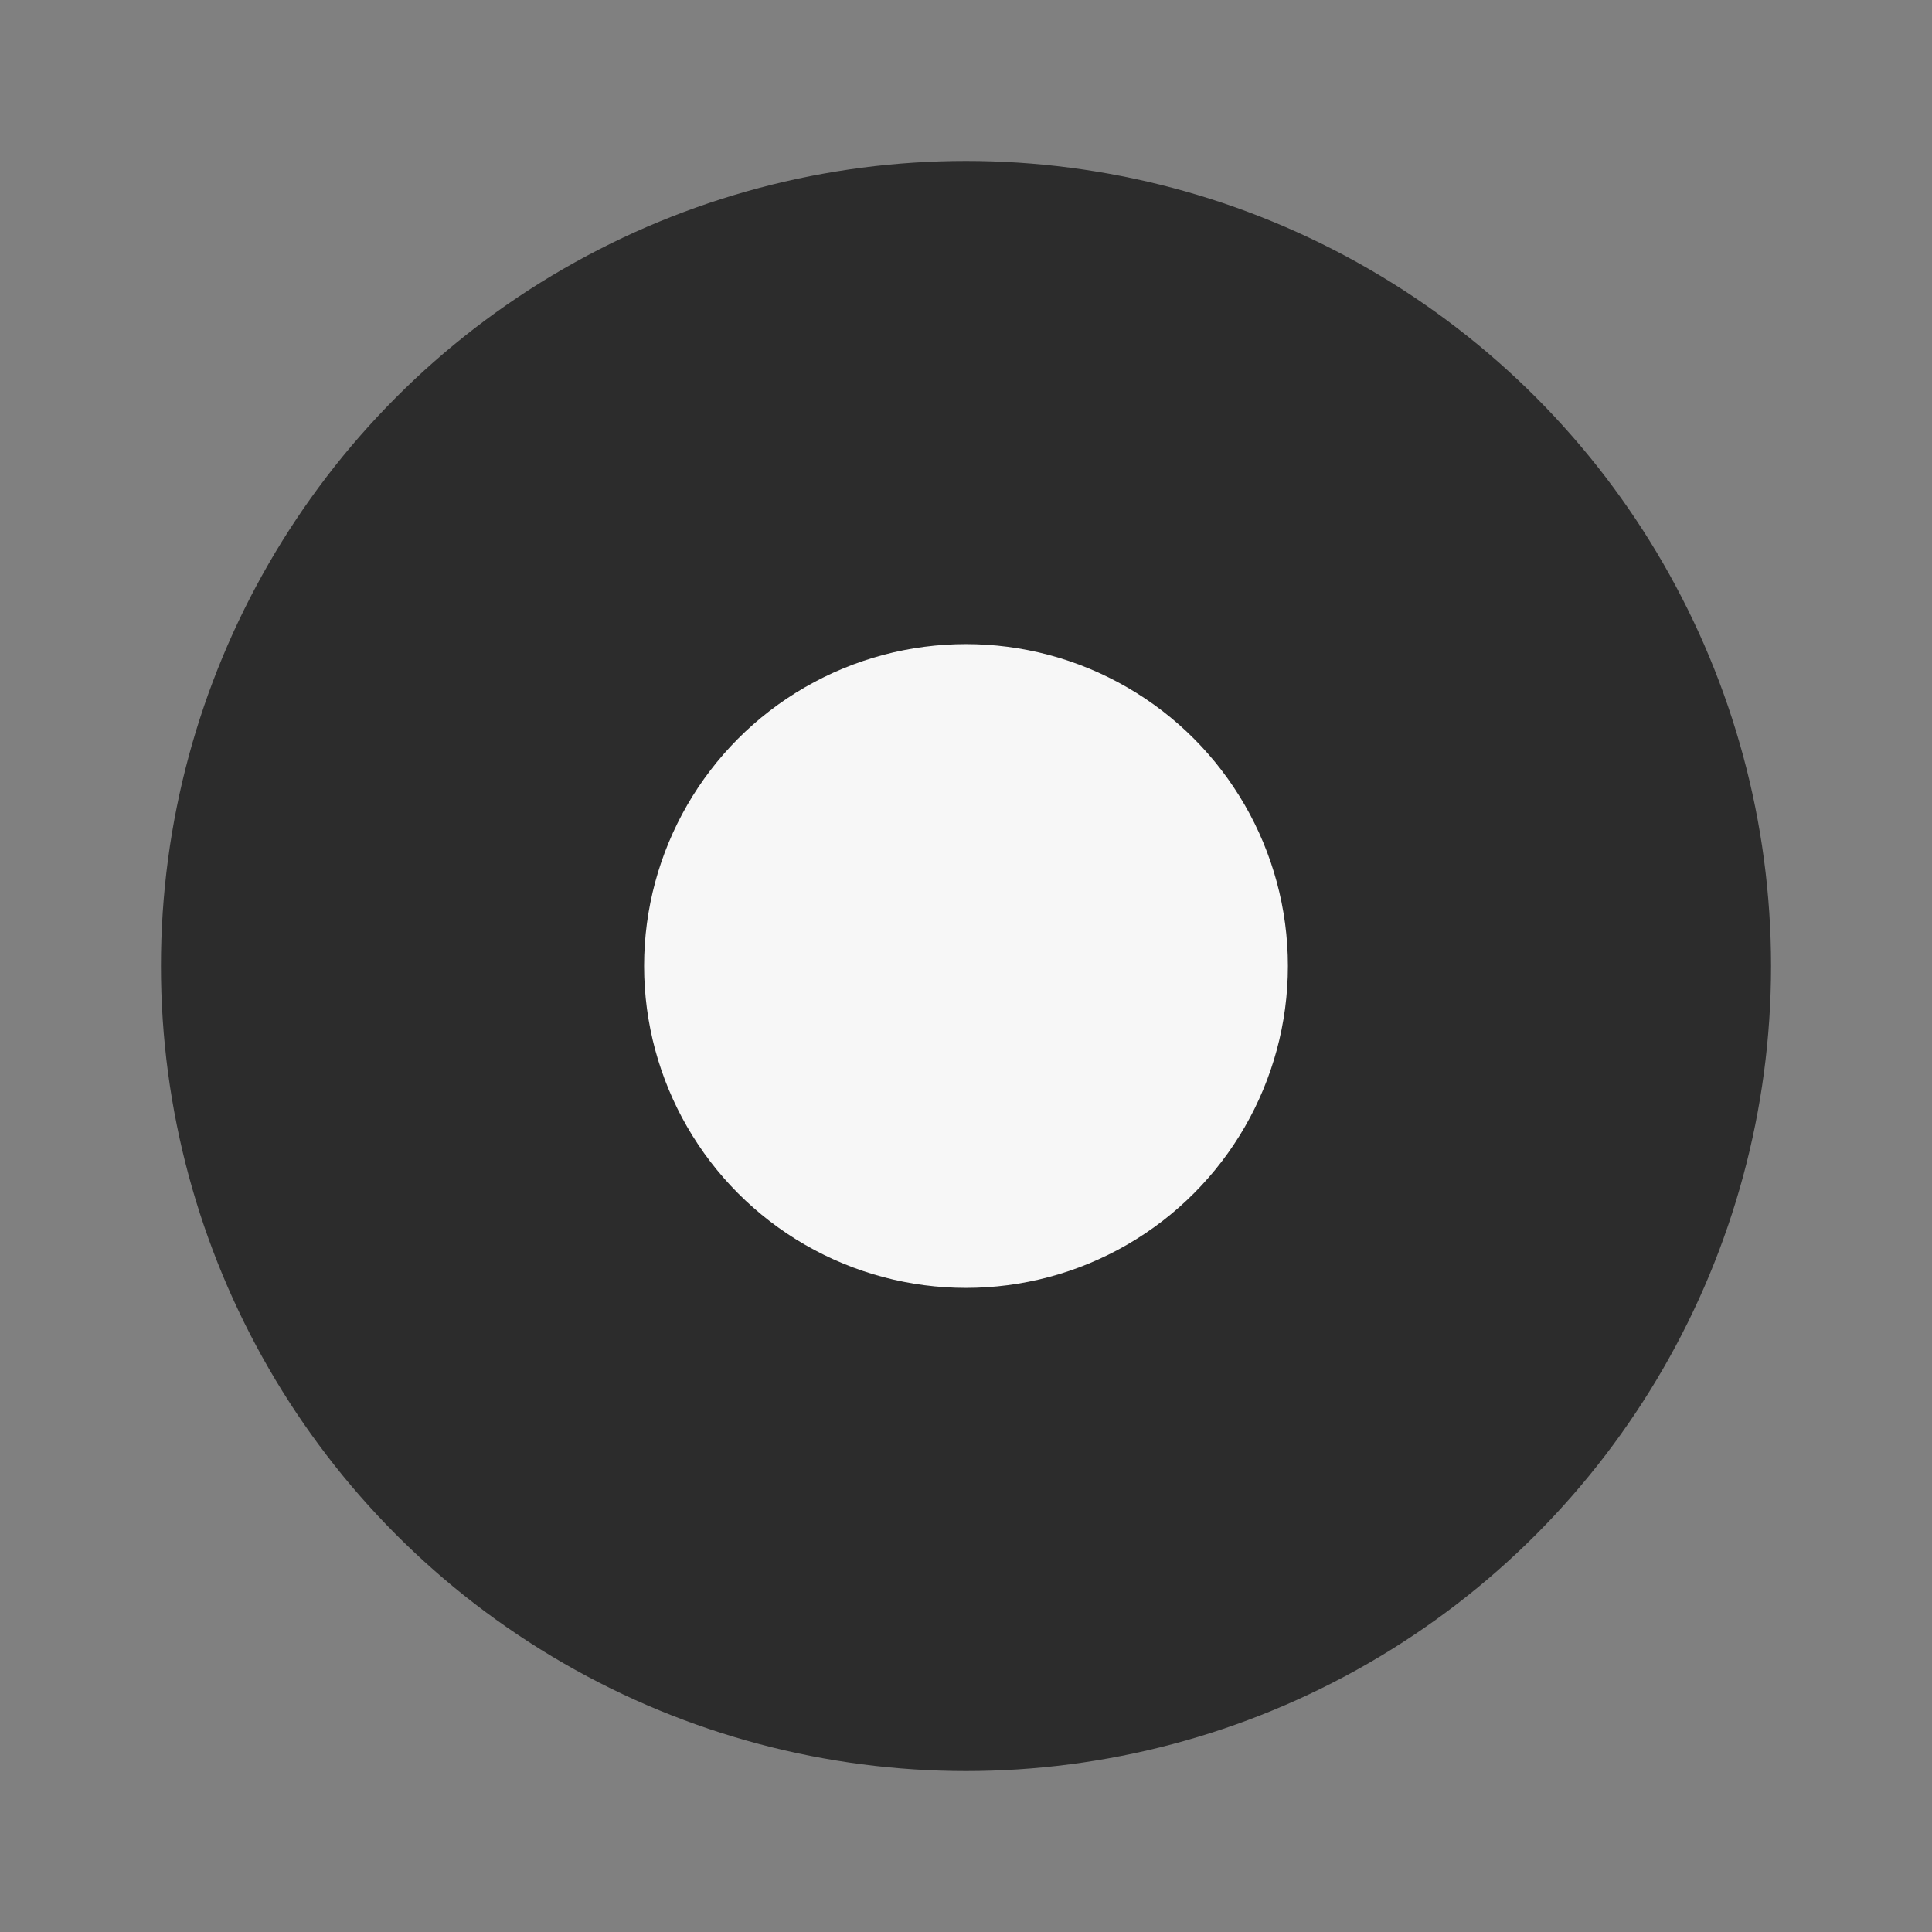 <svg xmlns="http://www.w3.org/2000/svg" width="24" height="24" viewBox="0 0 6.35 6.35"><rect x="0" y="0" width="6.35" height="6.35" fill="#808080" stroke="none"/><g transform="translate(0 -290.915)"><circle cx="3.175" cy="294.09" r="2.646" style="fill:#2c2c2c;stroke-width:.661"/><circle cx="3.175" cy="294.09" style="fill:#f7f7f7;stroke-width:.264" r="1.058"/></g></svg>